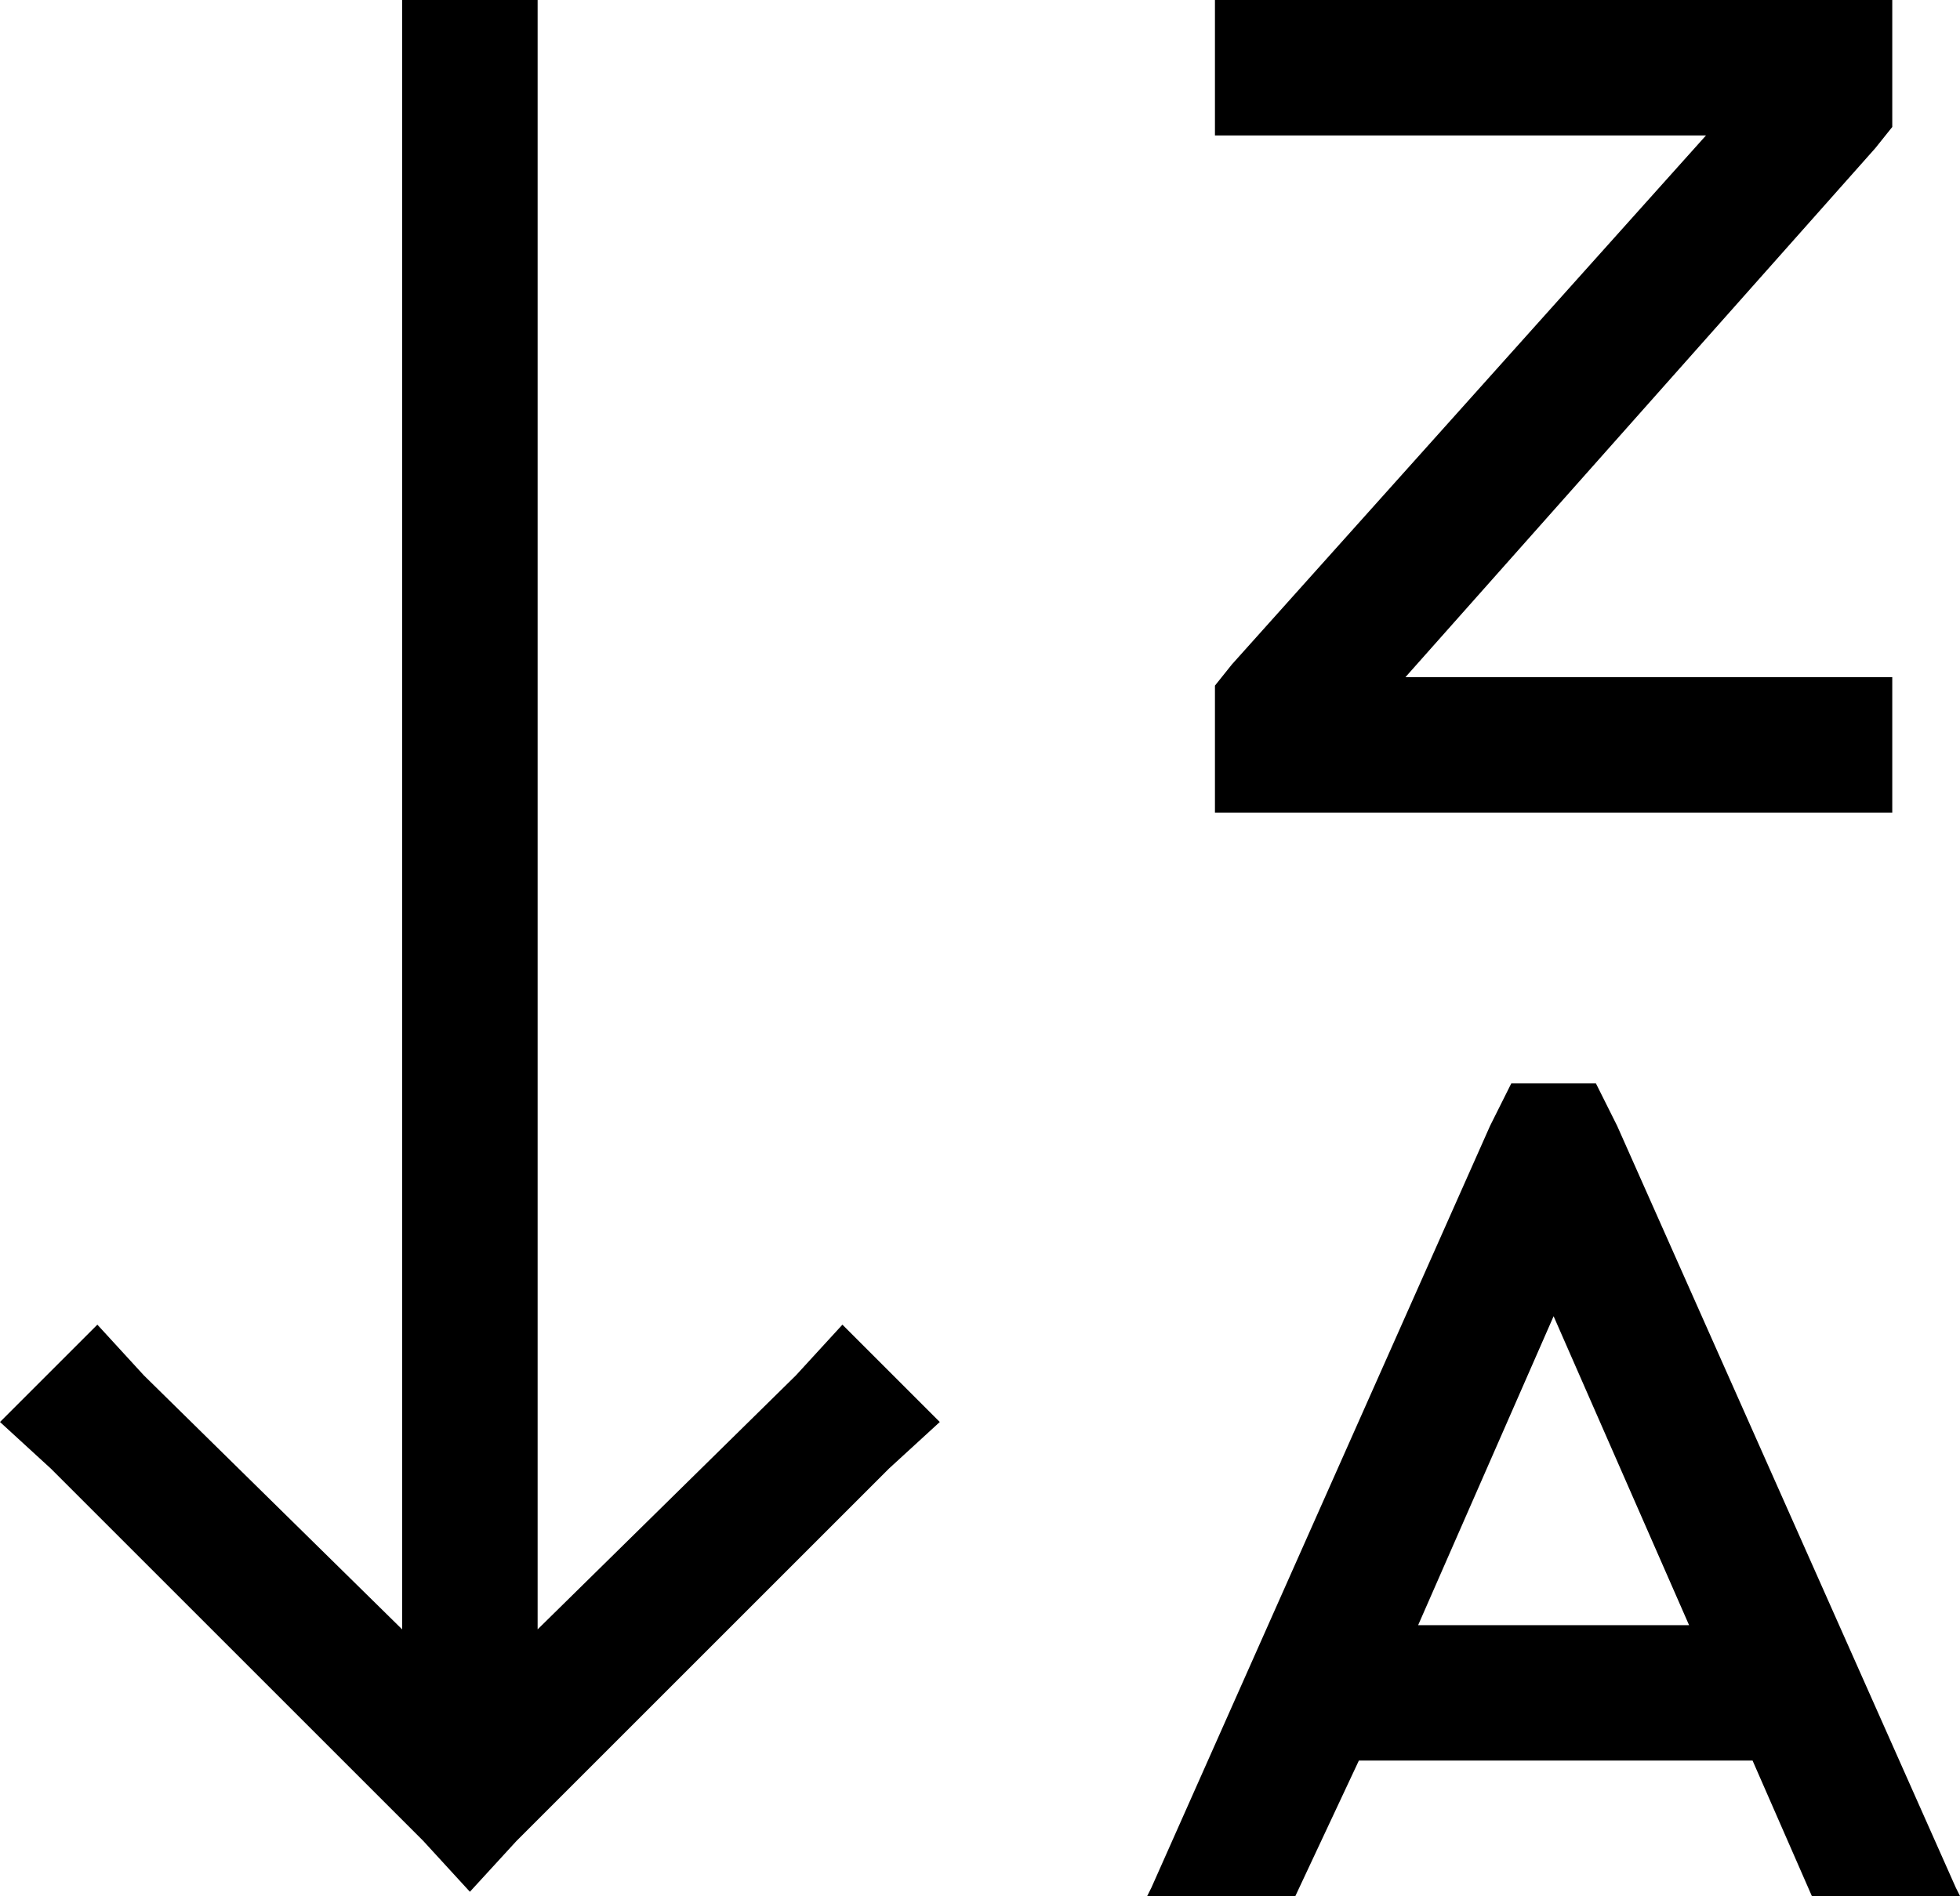 <svg xmlns="http://www.w3.org/2000/svg" viewBox="0 0 463 448">
    <path d="M 111 447 L 122 435 L 210 347 L 222 336 L 199 313 L 188 325 L 127 385 L 127 16 L 127 0 L 95 0 L 95 16 L 95 385 L 34 325 L 23 313 L 0 336 L 12 347 L 100 435 L 111 447 L 111 447 Z M 287 0 L 287 32 L 303 32 L 403 32 L 291 157 L 287 162 L 287 168 L 287 176 L 287 192 L 303 192 L 431 192 L 447 192 L 447 160 L 431 160 L 332 160 L 443 35 L 447 30 L 447 24 L 447 16 L 447 0 L 431 0 L 303 0 L 287 0 L 287 0 Z M 352 266 L 272 446 L 271 448 L 306 448 L 321 416 L 414 416 L 428 448 L 463 448 L 462 446 L 382 266 L 377 256 L 357 256 L 352 266 L 352 266 Z M 367 311 L 399 384 L 335 384 L 367 311 L 367 311 Z"/>
</svg>
